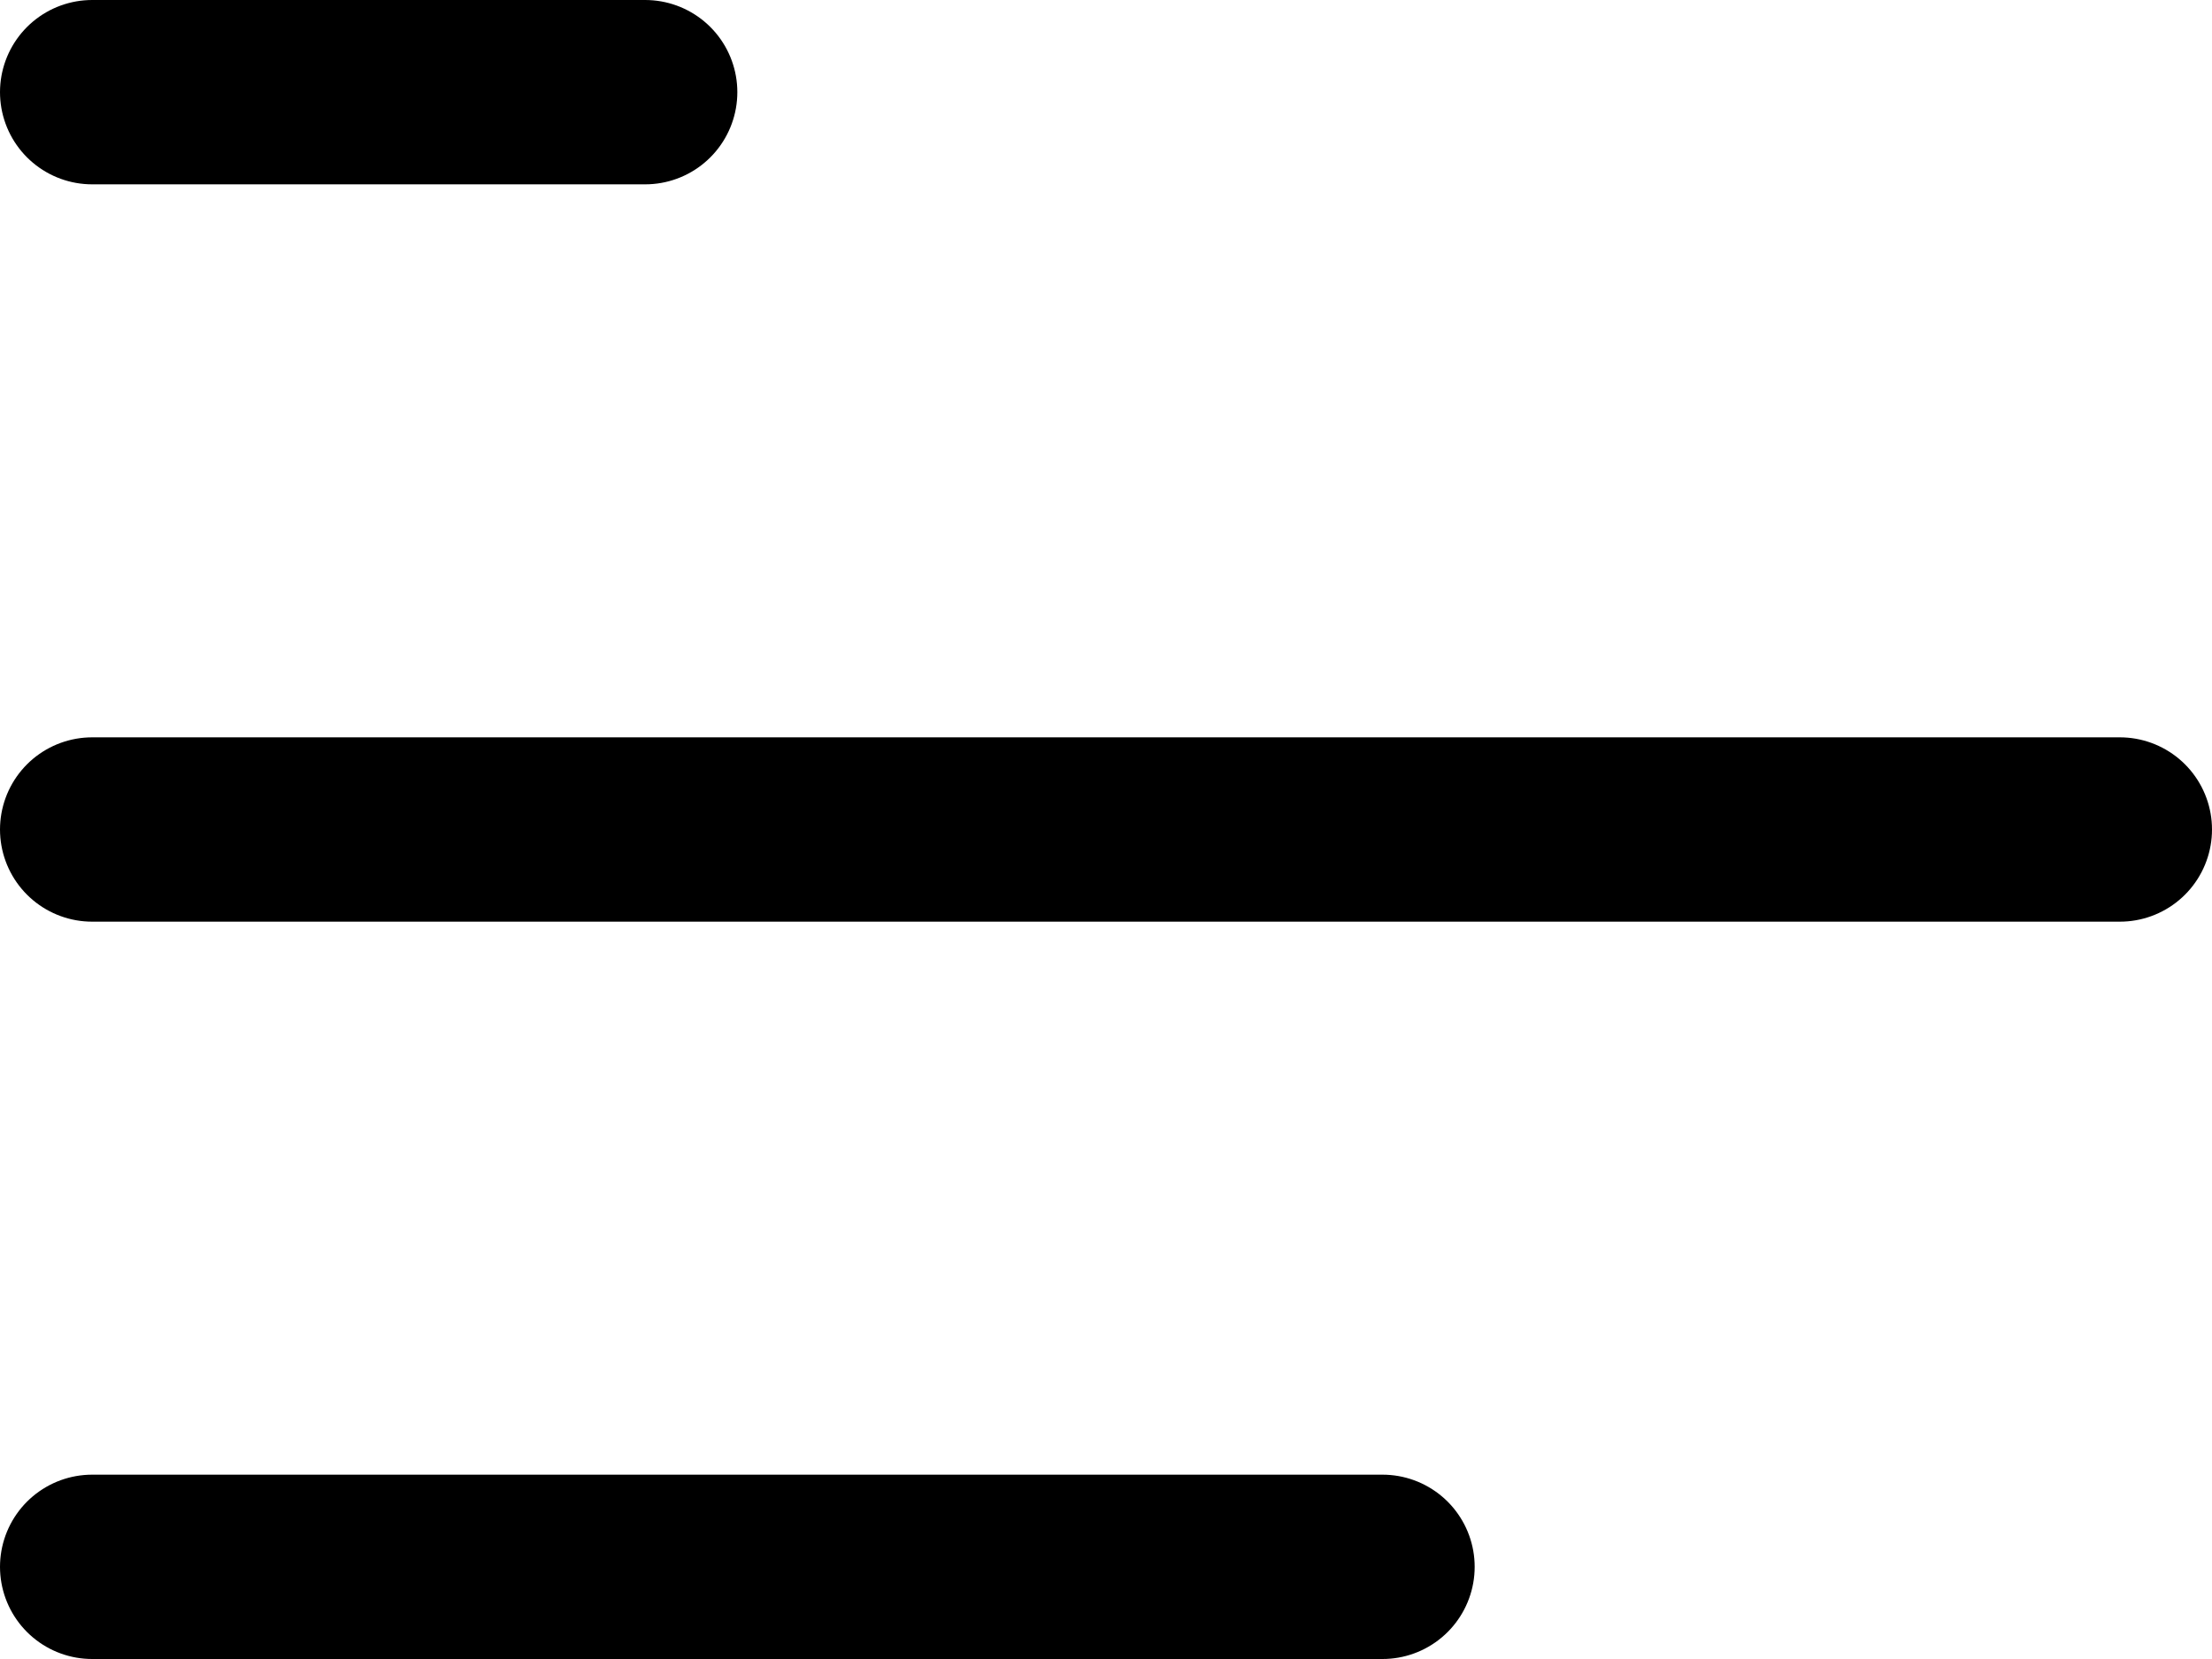 <svg width="24" height="18" viewBox="0 0 24 18" fill="none" xmlns="http://www.w3.org/2000/svg">
<line x1="1" y1="1" x2="7" y2="1" stroke="black" stroke-width="2" stroke-linecap="round"/>
<line x1="1" y1="17" x2="15" y2="17" stroke="black" stroke-width="2" stroke-linecap="round"/>
<line x1="1" y1="9" x2="23" y2="9" stroke="black" stroke-width="2" stroke-linecap="round"/>
</svg>
